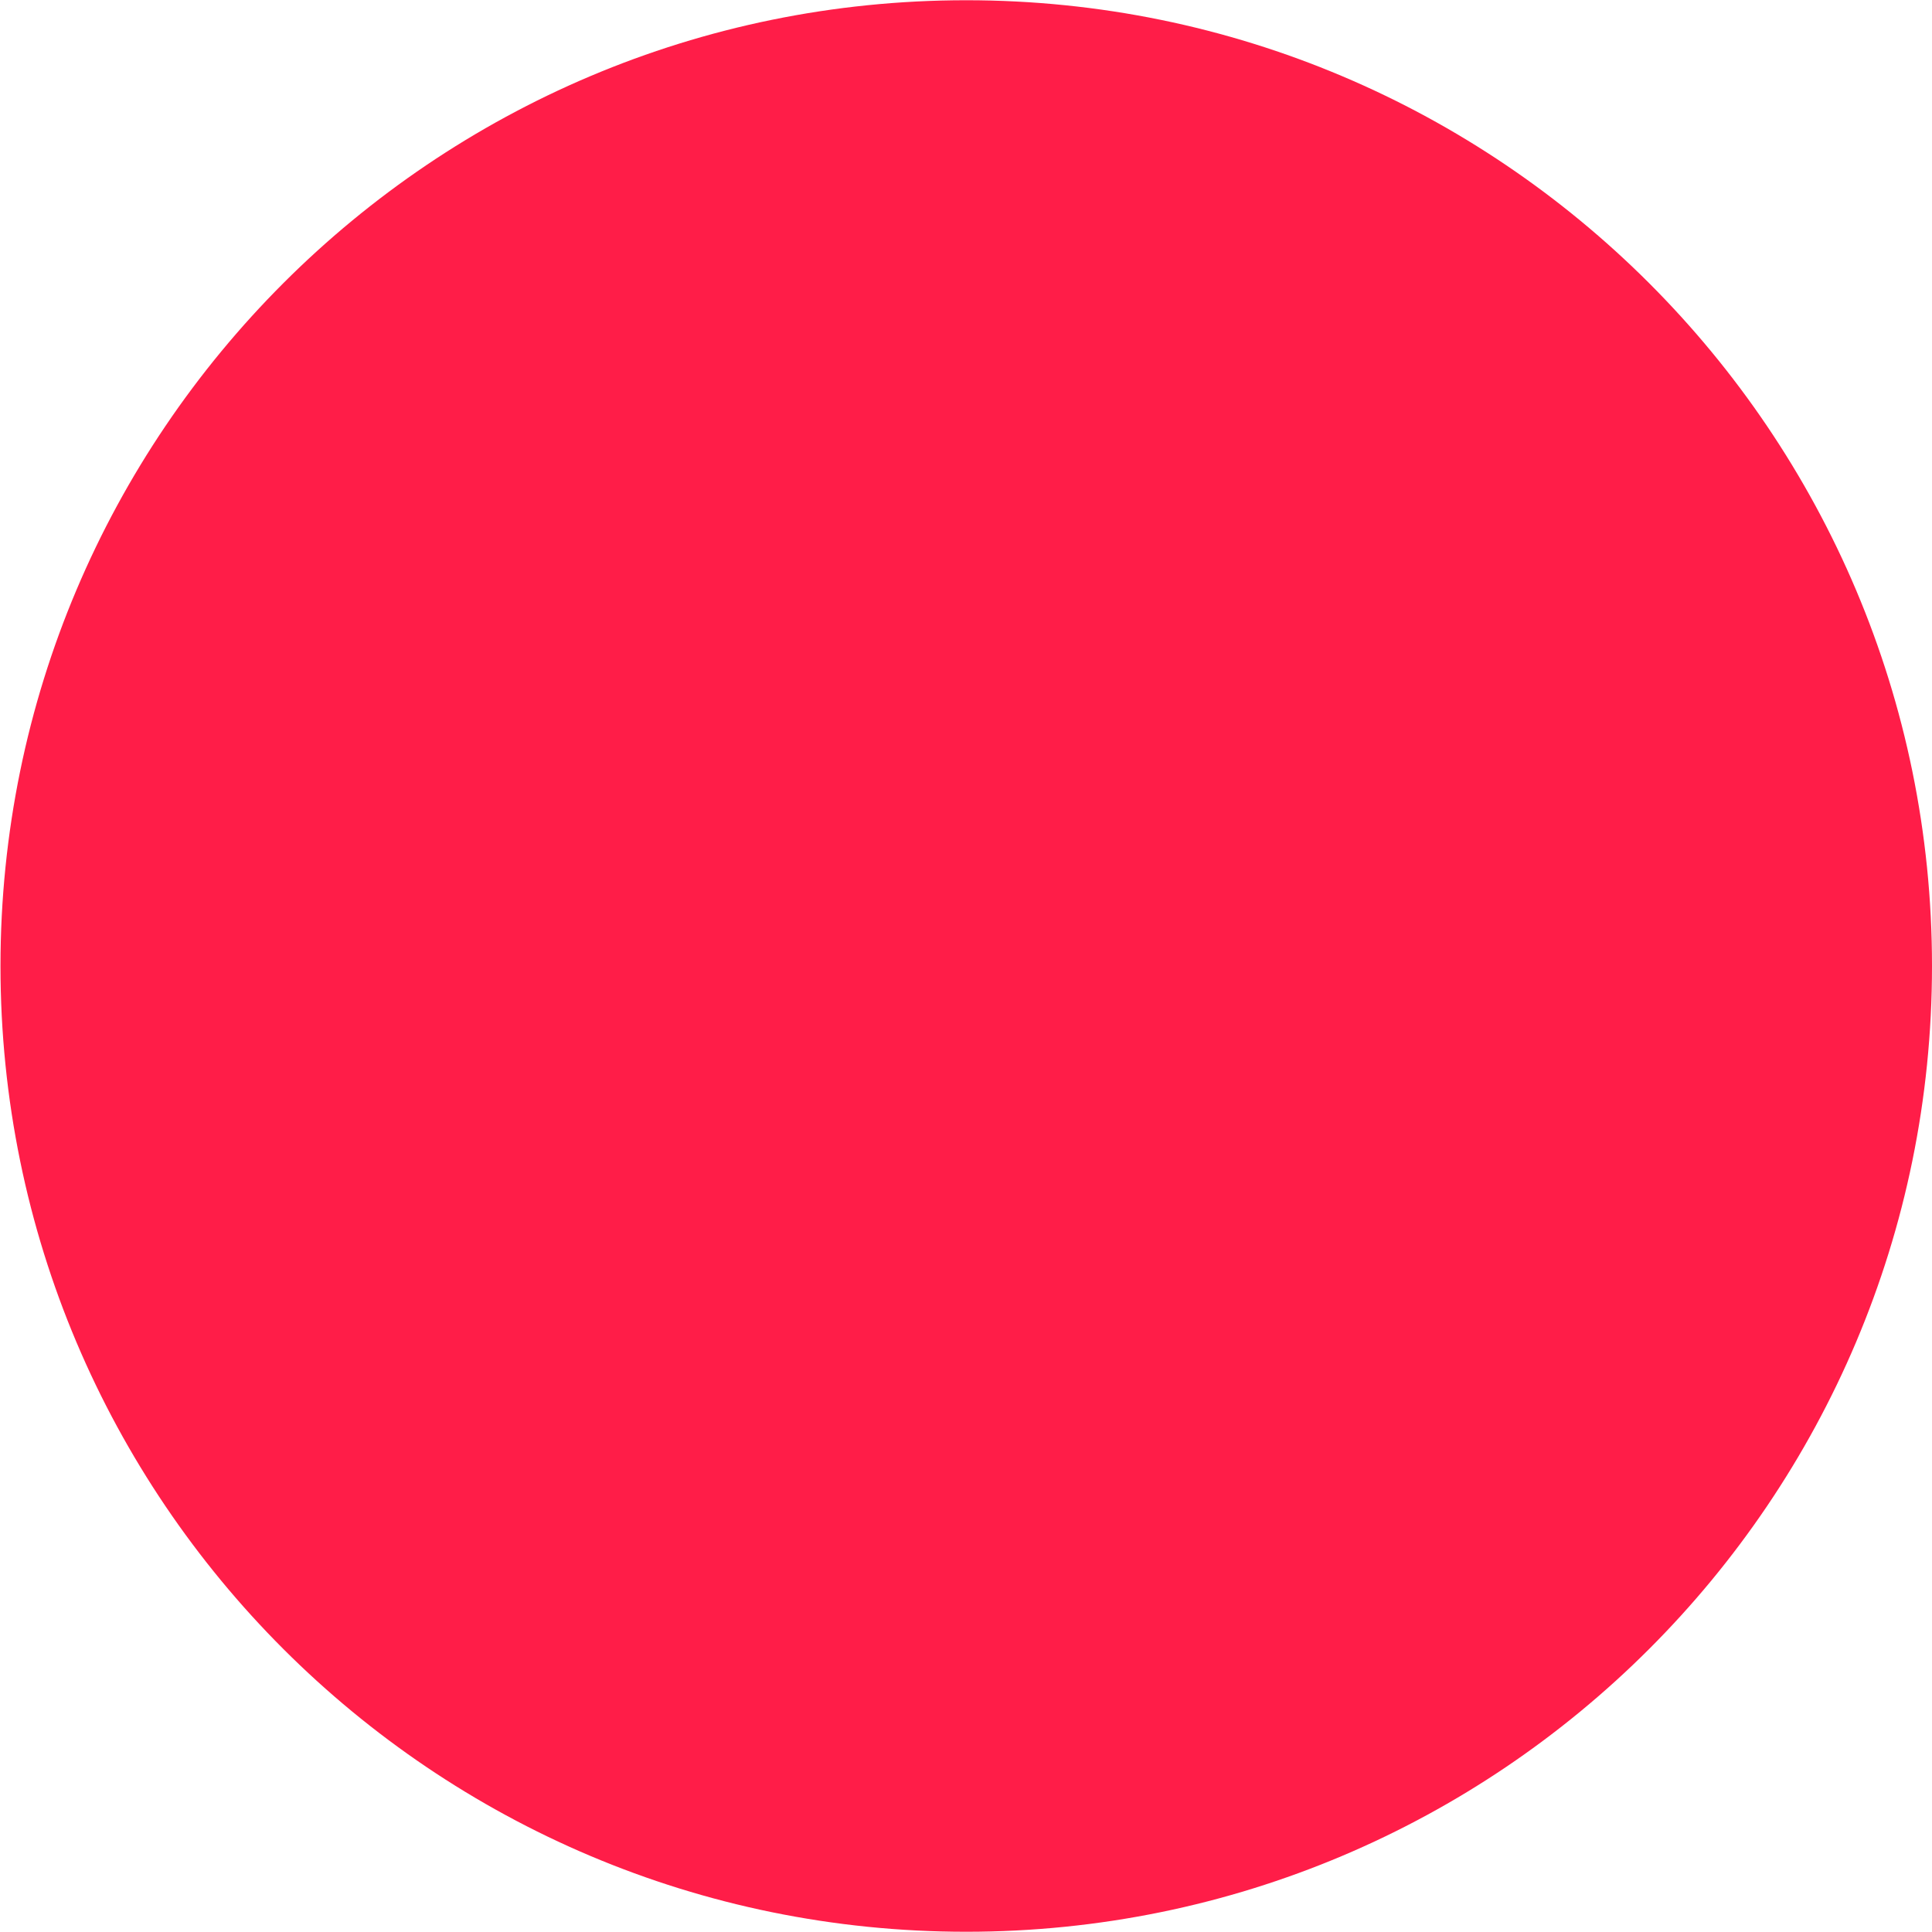 <?xml version="1.0" encoding="UTF-8" standalone="no"?>
<!-- Created with Inkscape (http://www.inkscape.org/) -->

<svg
   version="1.1"
   id="svg1"
   width="6.128"
   height="6.128"
   viewBox="0 0 6.128 6.128"
   xmlns="http://www.w3.org/2000/svg"
   xmlns:svg="http://www.w3.org/2000/svg">
  <defs
     id="defs1">
    <clipPath
       clipPathUnits="userSpaceOnUse"
       id="clipPath1361">
      <path
         d="M 0,0 H 750 V 500 H 0 Z"
         transform="translate(-30.646,-460.224)"
         id="path1361" />
    </clipPath>
  </defs>
  <g
     id="layer-MC1"
     style="display:inline"
     transform="translate(-34.733,-49.971)">
    <path
       id="path1360"
       d="m 0,0 c 0,-1.27 -1.029,-2.298 -2.298,-2.298 -1.269,0 -2.298,1.028 -2.298,2.298 0,1.269 1.029,2.298 2.298,2.298 C -1.029,2.298 0,1.269 0,0"
       style="fill:#ff1d48;fill-opacity:1;fill-rule:nonzero;stroke:none"
       transform="matrix(1.333,0,0,-1.333,40.861,53.035)"
       clip-path="url(#clipPath1361)" />
  </g>
</svg>
